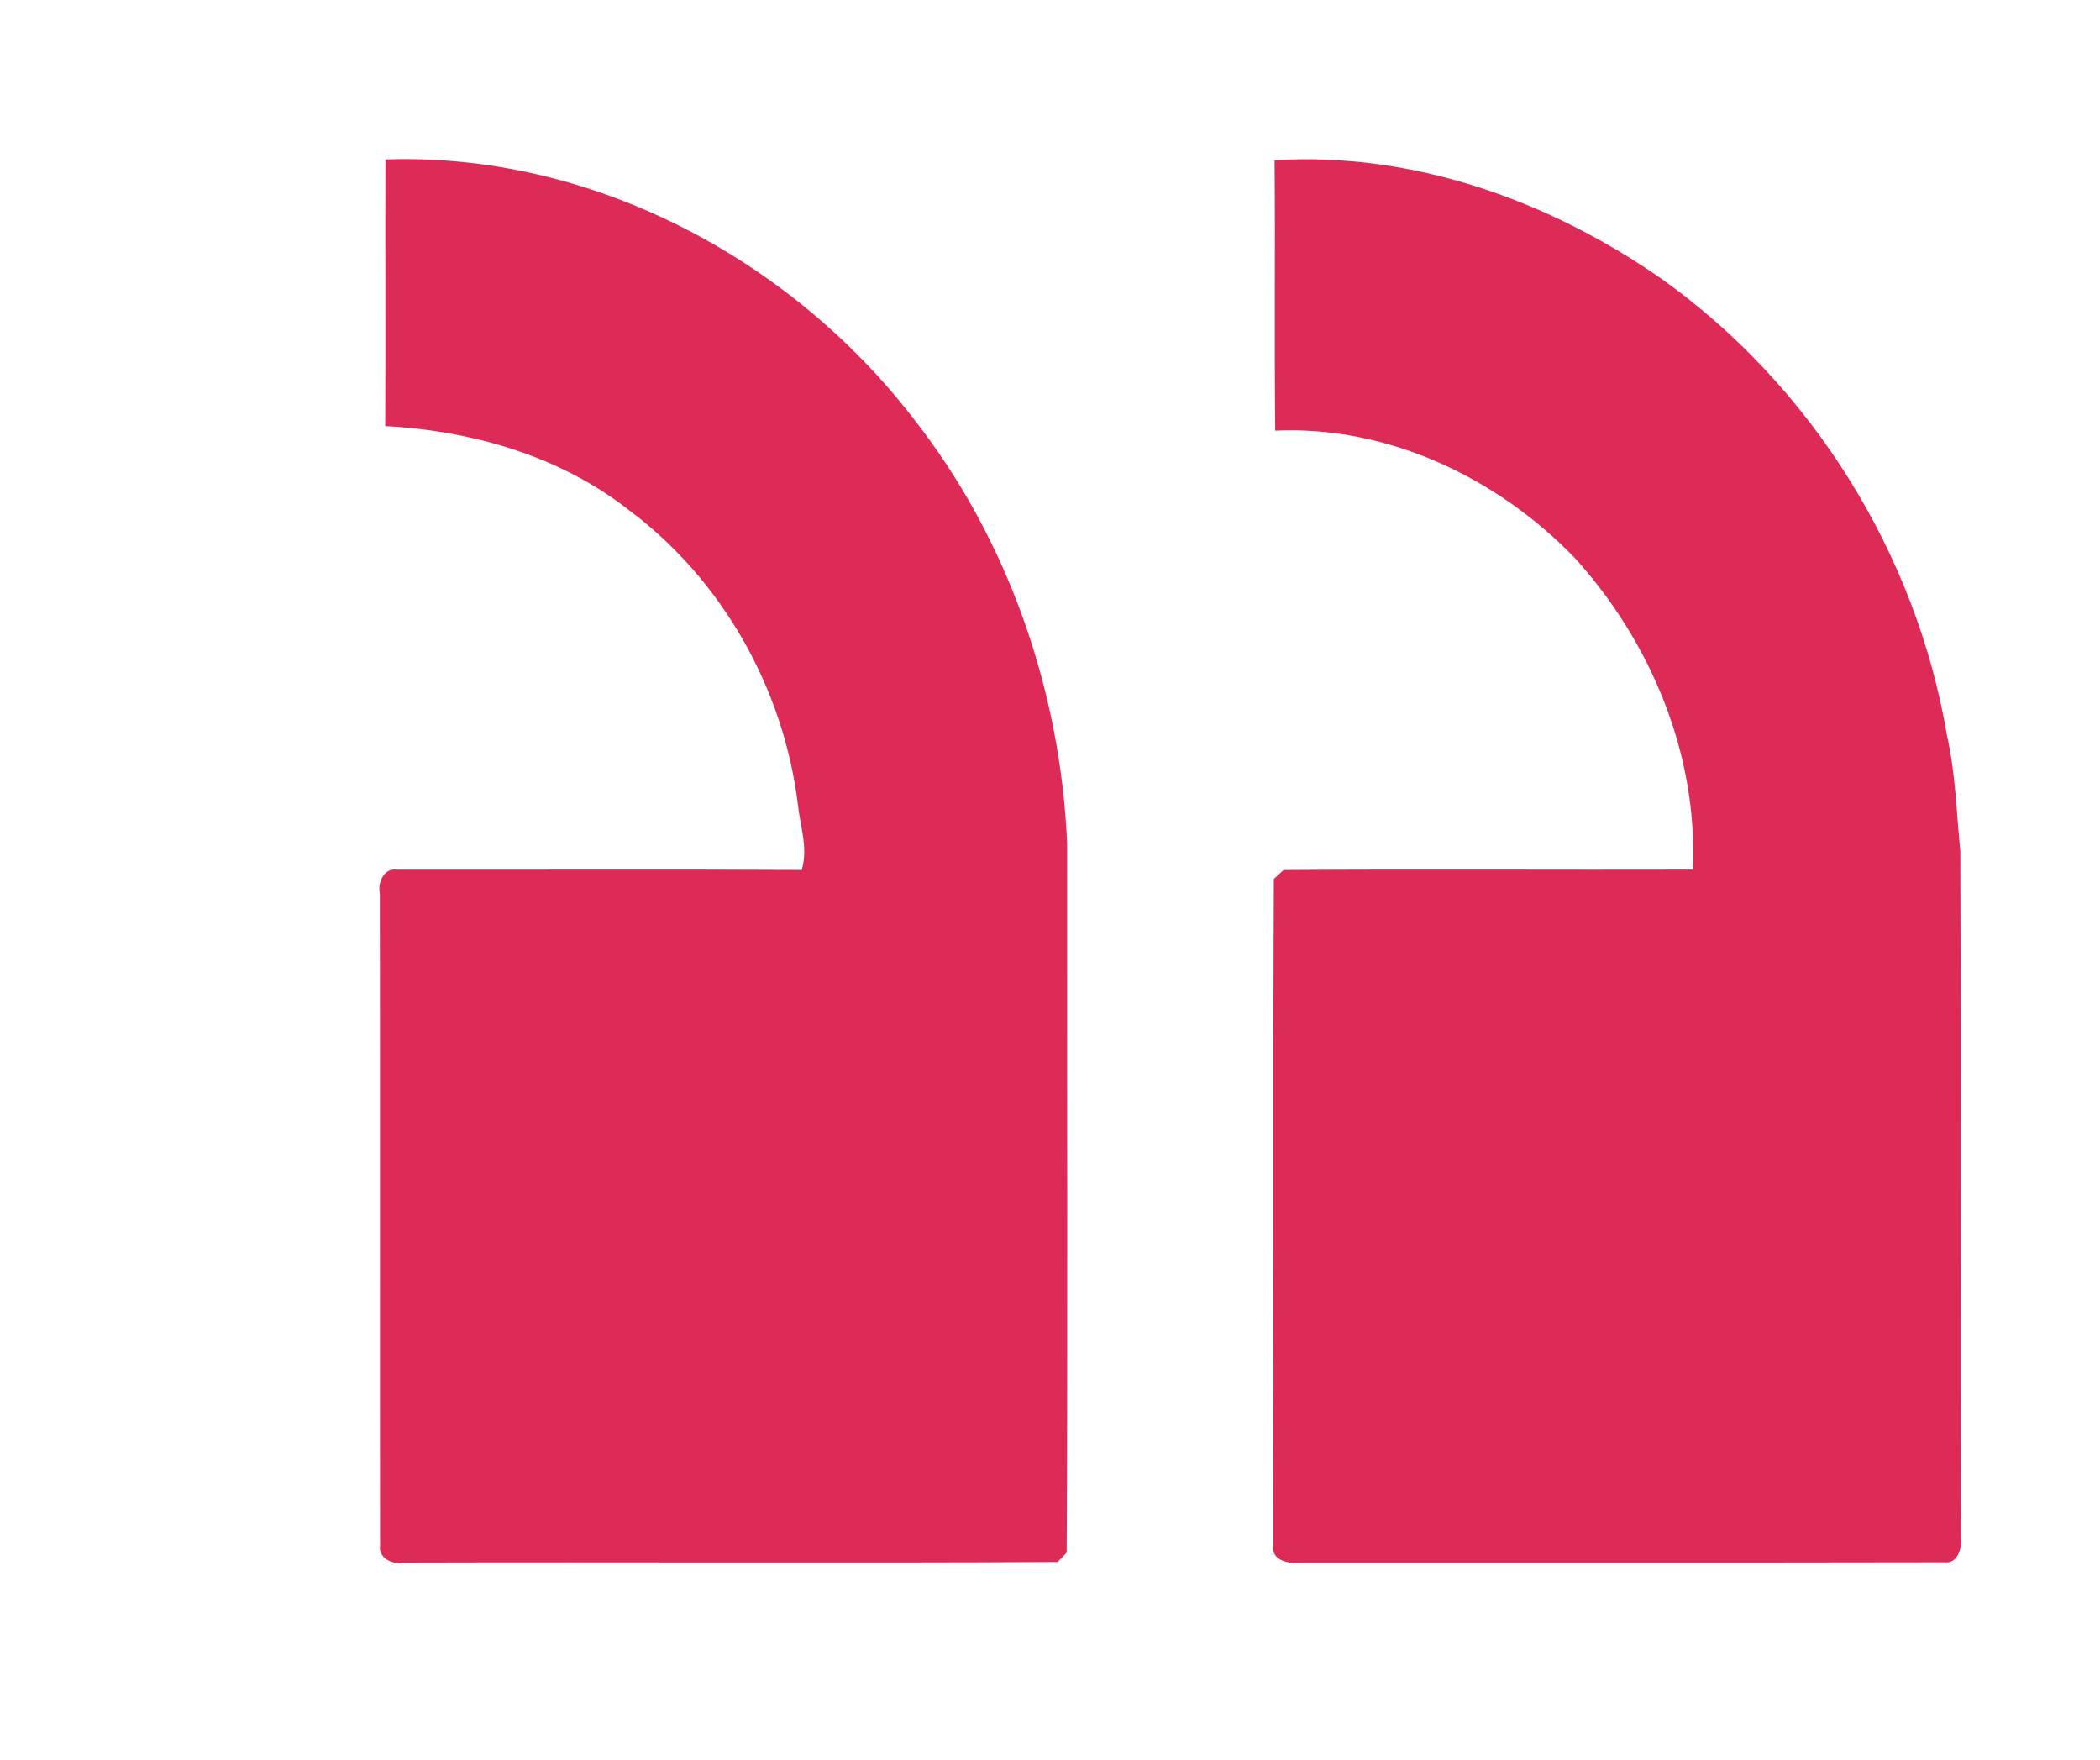<svg width="37" height="31" viewBox="0 0 37 31" fill="none" xmlns="http://www.w3.org/2000/svg">
<path d="M29.273 4.911C27.293 3.53 24.884 2.671 22.457 2.823C22.47 4.41 22.451 6 22.468 7.587C24.45 7.495 26.385 8.417 27.751 9.834C29.089 11.312 29.921 13.302 29.825 15.32C27.422 15.327 25.019 15.31 22.616 15.327C22.574 15.366 22.488 15.446 22.444 15.485C22.425 19.403 22.444 23.32 22.435 27.238C22.395 27.471 22.689 27.555 22.867 27.527C26.665 27.524 30.462 27.531 34.26 27.523C34.484 27.556 34.576 27.277 34.546 27.097C34.536 23.063 34.553 19.028 34.539 14.995C34.47 14.315 34.456 13.63 34.305 12.962C33.763 9.75 31.913 6.788 29.273 4.911Z" fill="#DE2A57"/>
<path d="M16.085 7.362C13.898 4.529 10.383 2.683 6.791 2.809C6.786 4.375 6.796 5.94 6.787 7.506C8.322 7.591 9.866 8.03 11.092 8.995C12.723 10.214 13.803 12.128 14.055 14.153C14.094 14.544 14.244 14.935 14.125 15.326C11.746 15.313 9.367 15.324 6.989 15.321C6.763 15.288 6.651 15.553 6.692 15.743C6.699 19.573 6.691 23.401 6.696 27.23C6.666 27.458 6.928 27.57 7.116 27.528C10.956 27.517 14.796 27.538 18.634 27.518C18.674 27.477 18.754 27.393 18.794 27.352C18.814 23.192 18.797 19.03 18.802 14.87C18.689 12.168 17.758 9.487 16.085 7.362Z" fill="#DE2A57"/>
</svg>
